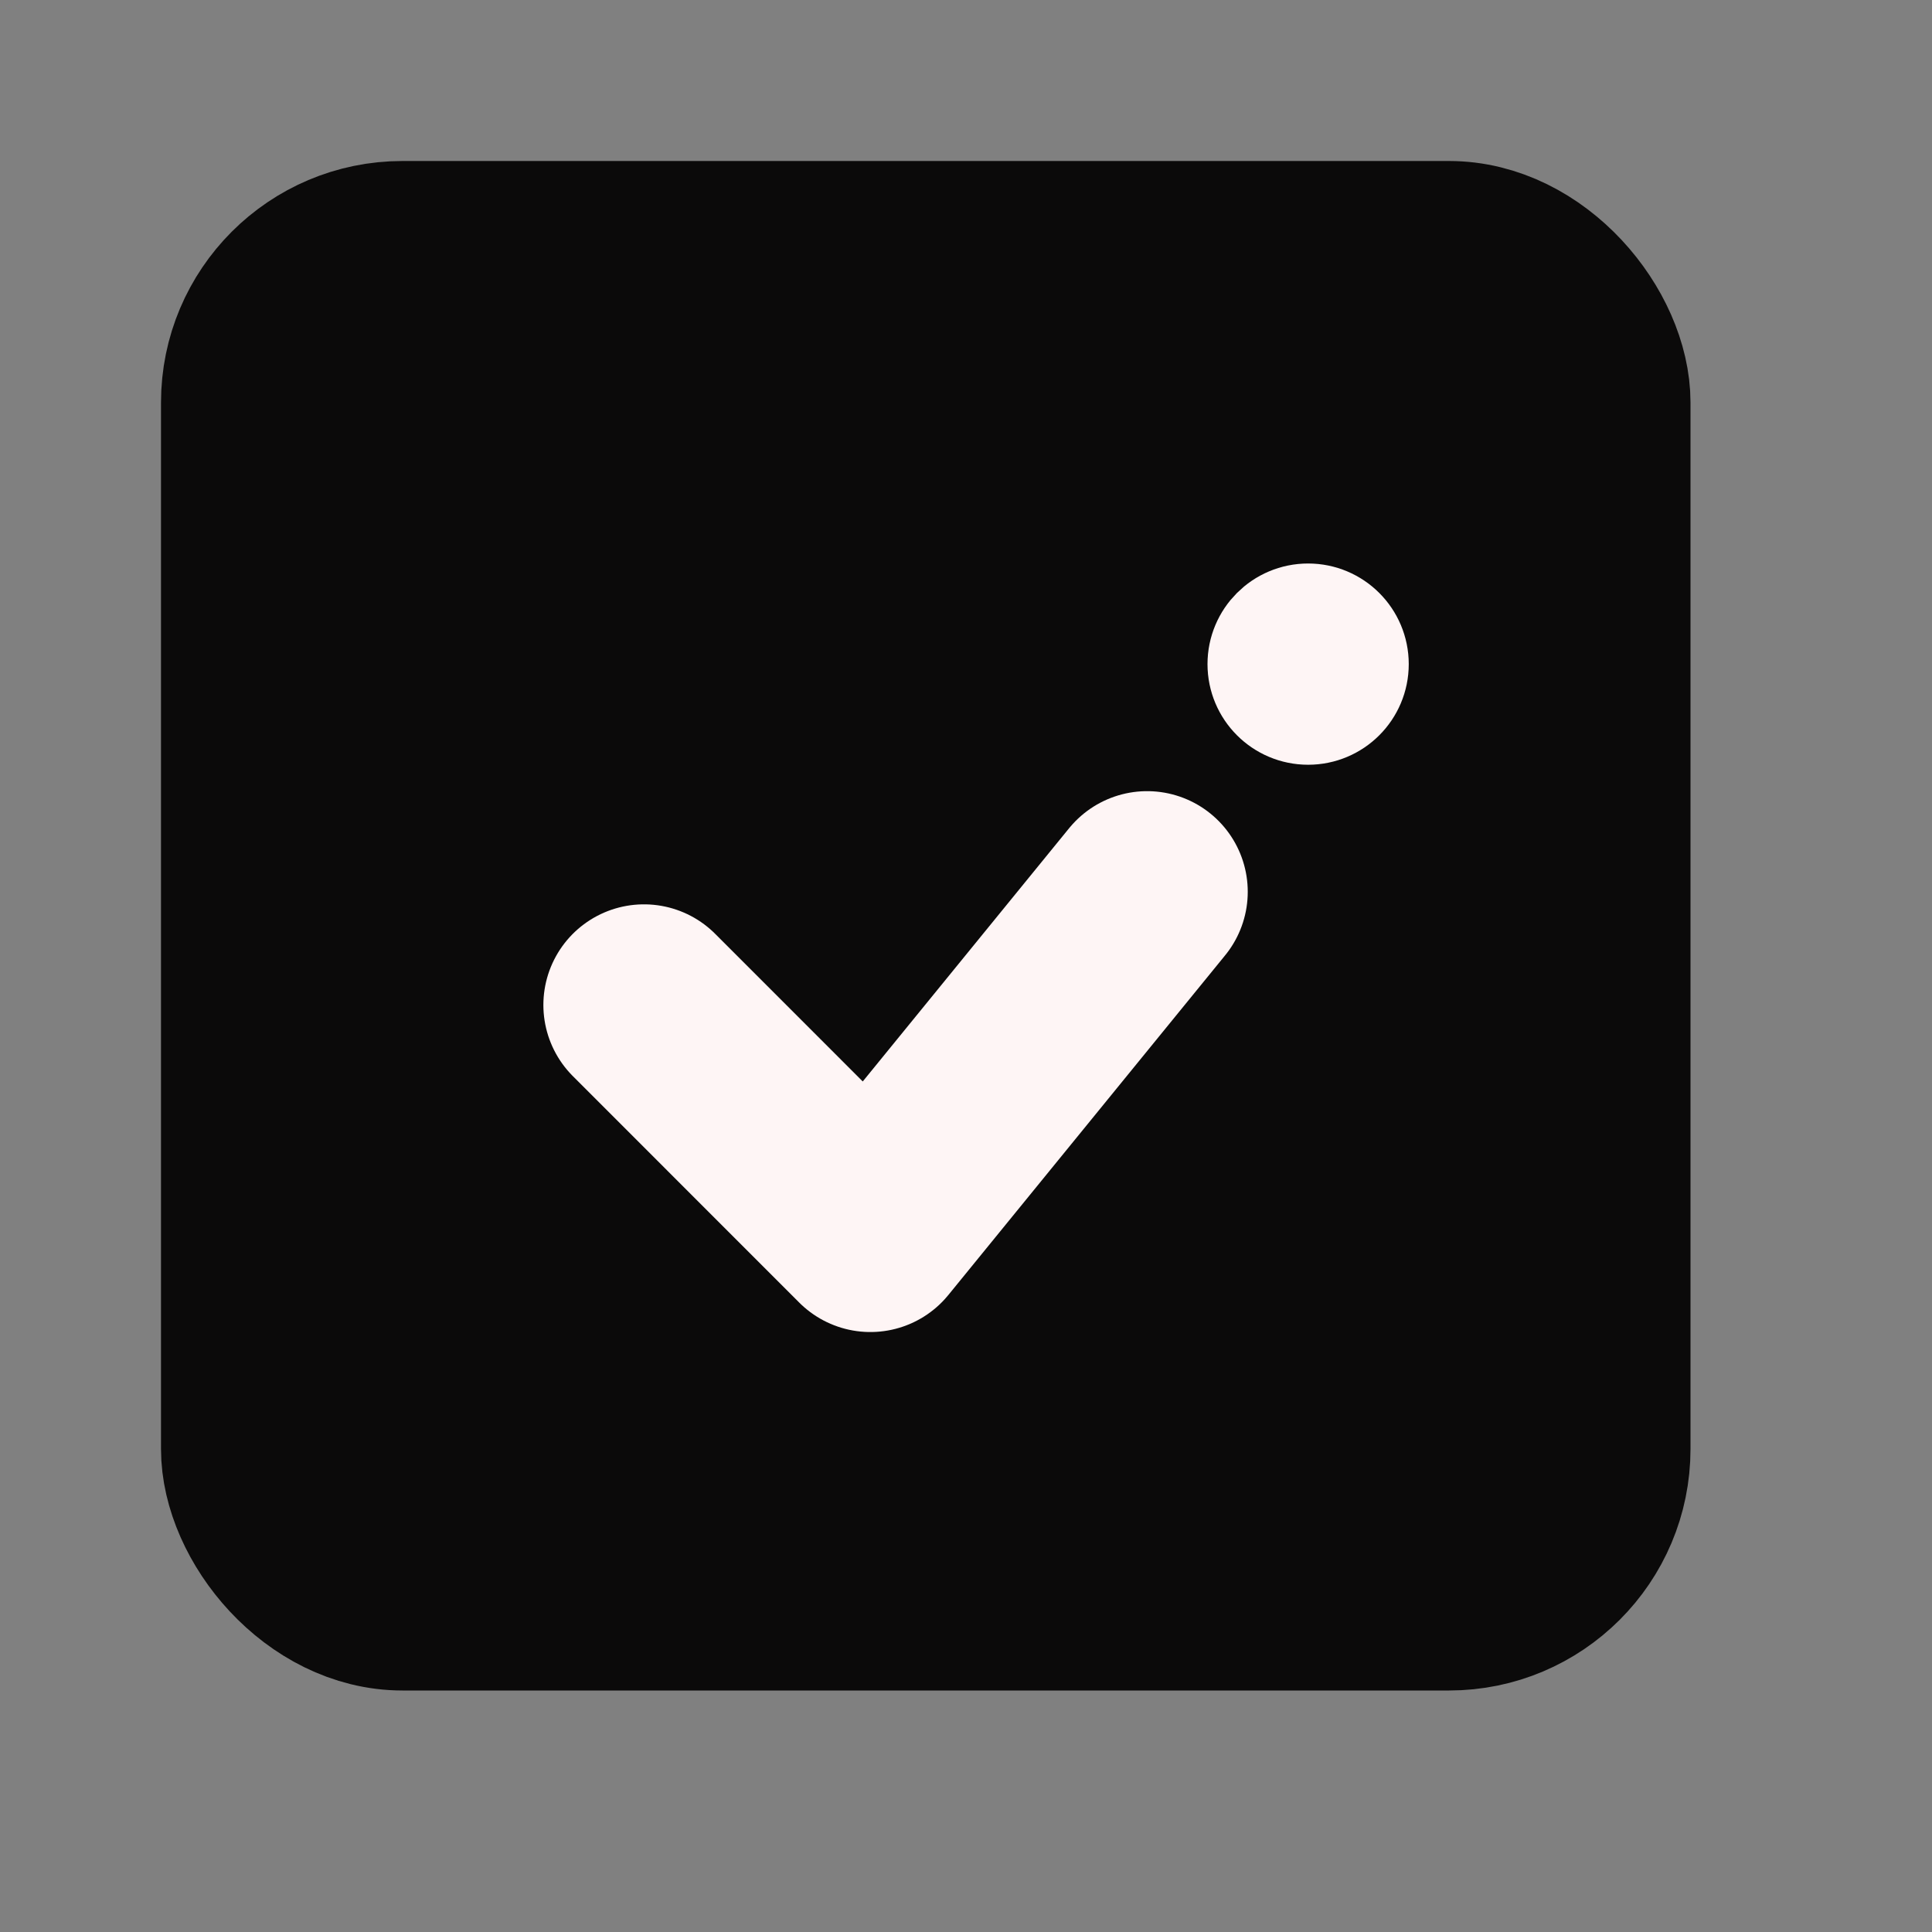 <svg width="24" height="24" viewBox="0 0 24 24" fill="none" xmlns="http://www.w3.org/2000/svg">
<rect x="0" y="0" width="24" height="24" fill="#808080" stroke="none"/>
<rect x="3" y="3" width="17" height="17" rx="2" fill="#0B0A0A" stroke="#0B0A0A" stroke-width="2"/>
<circle cx="16.25" cy="8.25" r="0.625" fill="#FEF5F5" stroke="#FEF5F5" stroke-width="1.25"/>
<path d="M14.25 11.078L10.812 15.297L8 12.484" stroke="#FEF5F5" stroke-width="2.5" stroke-linecap="round" stroke-linejoin="round"/>
</svg>
